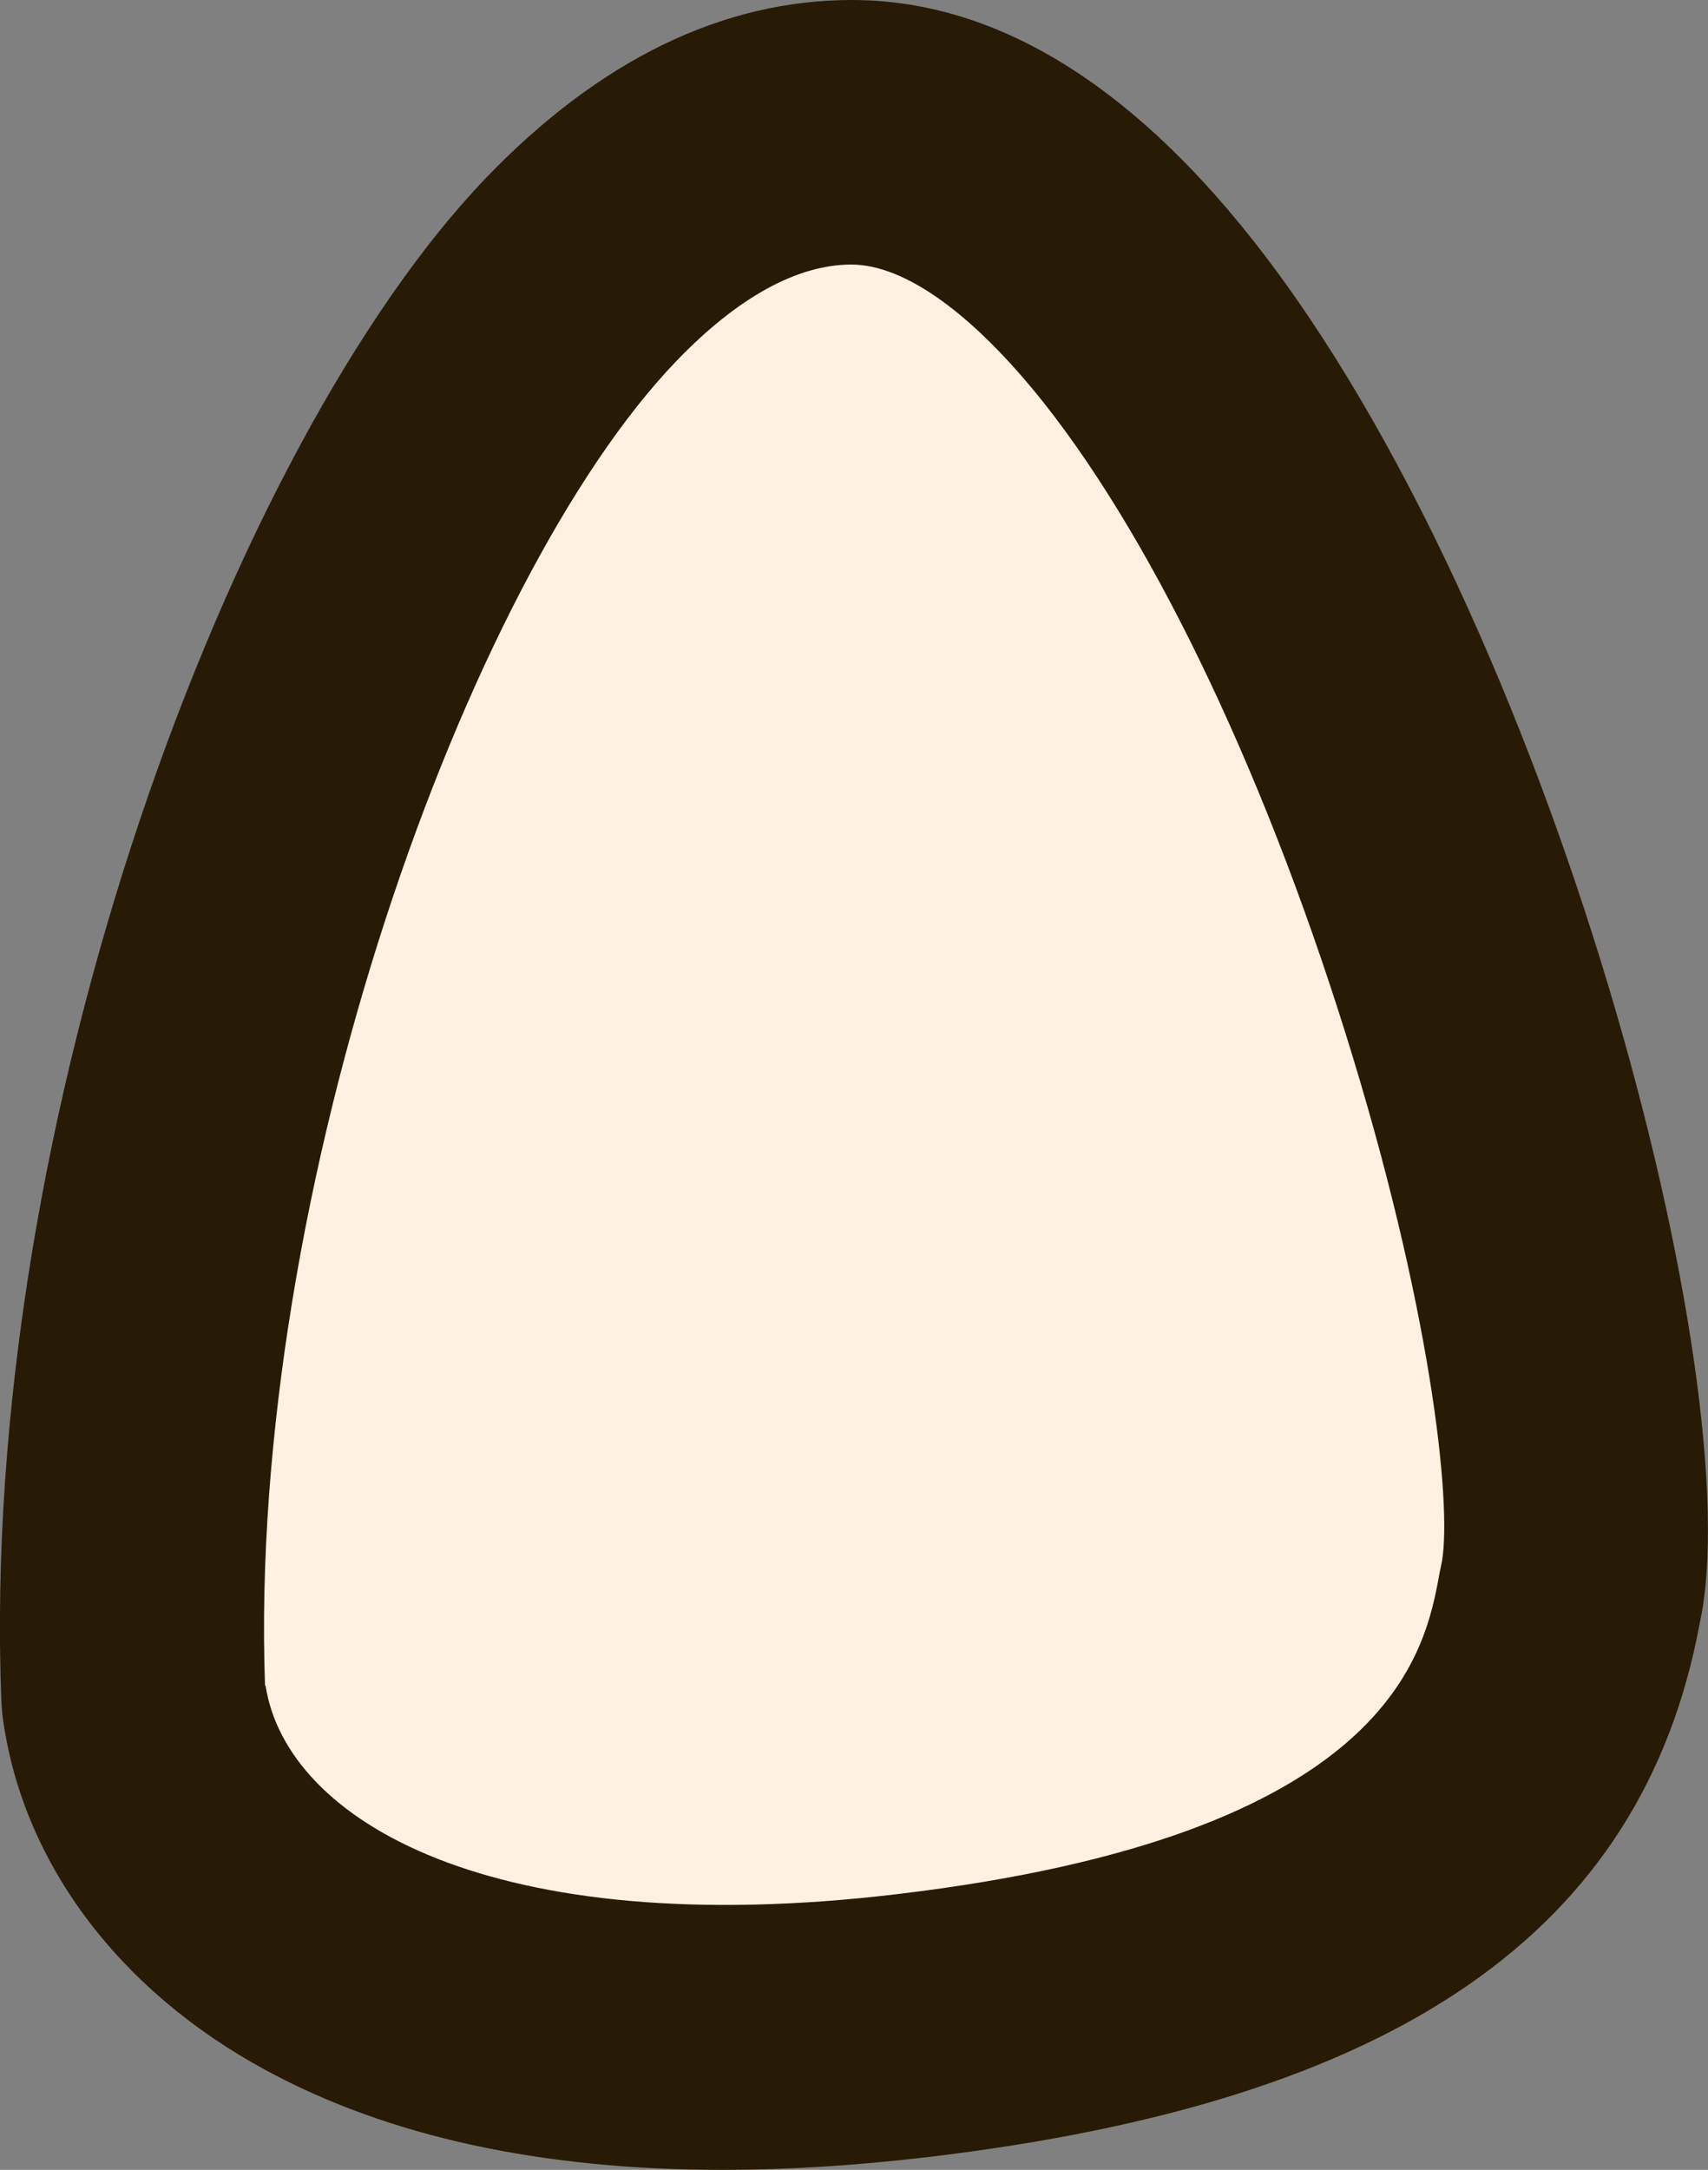 <?xml version="1.0" encoding="UTF-8"?>
<svg id="_레이어_2" data-name="레이어 2" xmlns="http://www.w3.org/2000/svg" viewBox="0 0 59.87 76.03">
  <rect x="0" y="0" width="59.87" height="76.03" fill="#808080" stroke="none"/>
  <defs>
    <style>
      .cls-1 {
        fill: #281b05;
      }

      .cls-2 {
        fill: #fff1e1;
      }
    </style>
  </defs>
  <path class="cls-2" d="M4.69,59.47c.8,6.41,8.39,13.74,27.31,11.5,18.92-2.24,22.08-9.73,23.04-15.03,2.08-8.82-10.26-51.31-25.17-51.31S3.88,39.43,4.69,59.47Z"/>
  <path class="cls-1" d="M25.33,76.03c-6.35,0-11.7-1.16-15.99-3.48-5.24-2.83-8.62-7.39-9.26-12.5l-.03-.39C-.77,39.13,8.17,15.47,17.03,6.24,21.01,2.1,25.33,0,29.86,0c4.91,0,9.63,2.82,14.03,8.38,10.52,13.29,17.51,40.18,15.69,48.5-2.01,10.81-10.61,16.75-27.04,18.7-2.53.3-4.93.45-7.2.45ZM9.31,59.07c.74,4.73,7.94,8.99,22.13,7.3,17.35-2.06,18.52-8.5,19.02-11.25l.05-.24c.42-1.79-.25-8.51-3.08-17.81-2.9-9.54-6.85-17.91-10.83-22.94-2.48-3.13-4.88-4.86-6.76-4.86s-3.98,1.14-6.14,3.39c-7.34,7.64-15.03,29.06-14.41,46.4Z"/>
</svg>